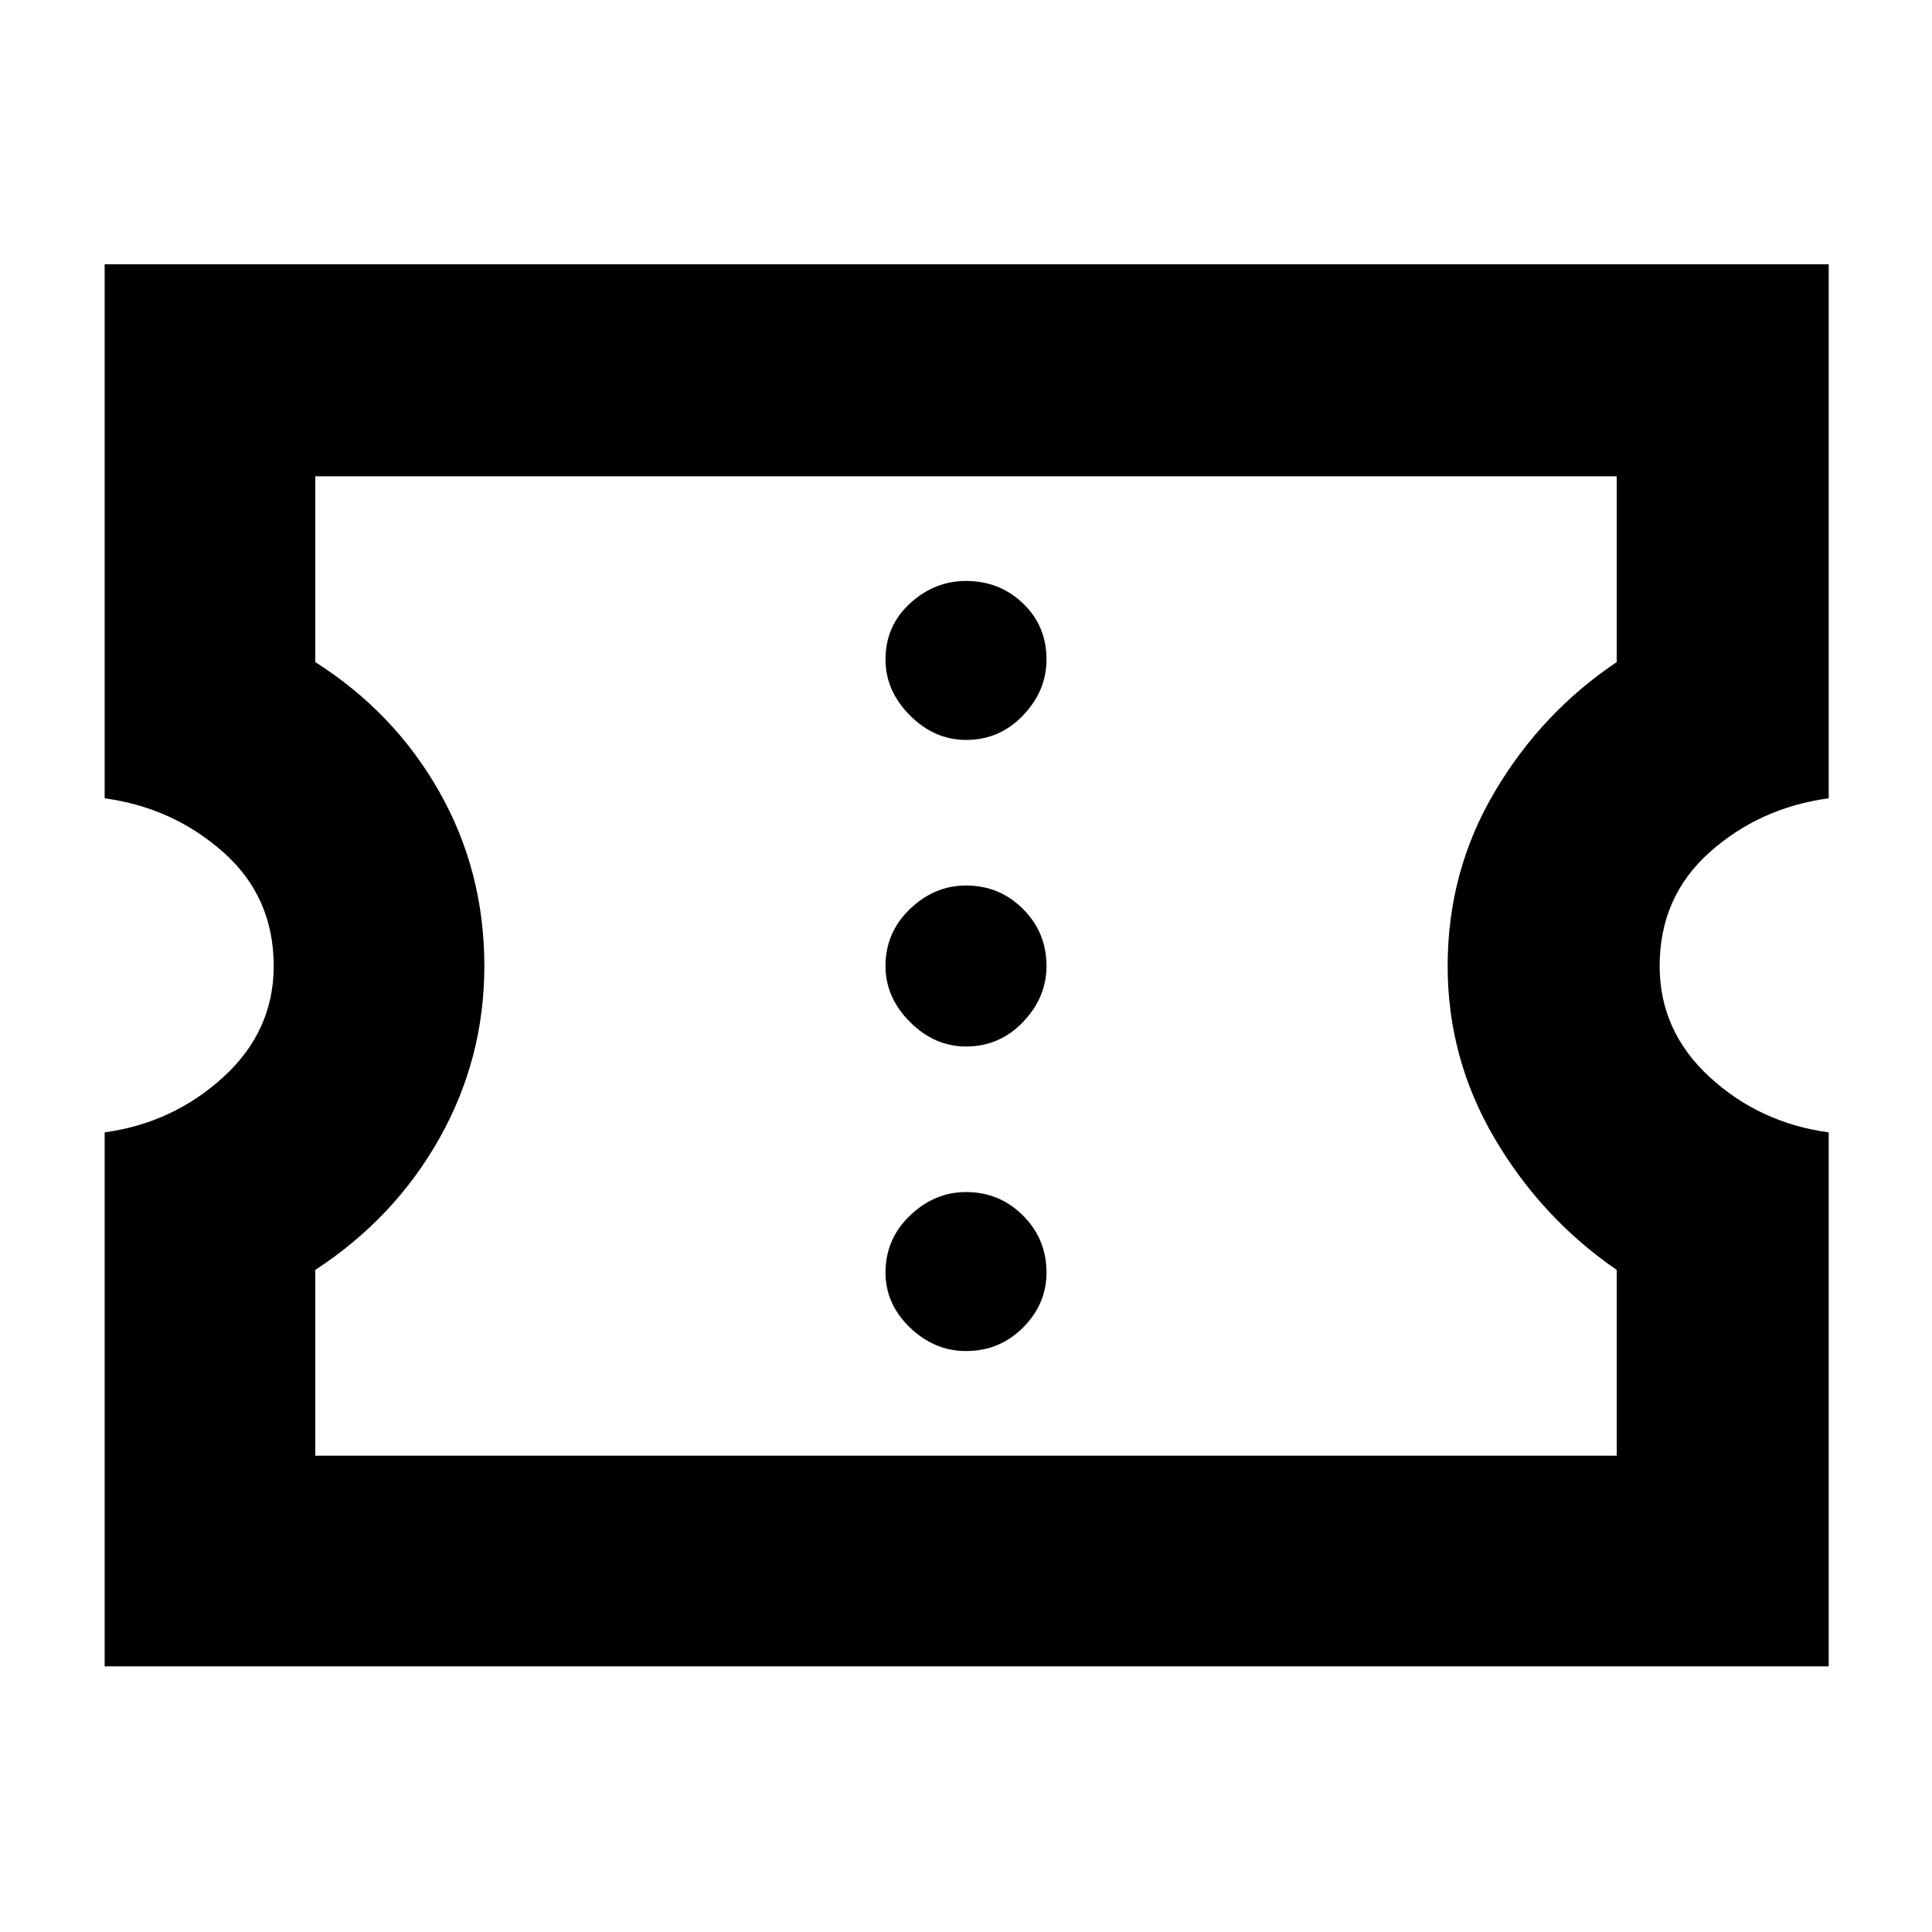 <svg xmlns="http://www.w3.org/2000/svg" height="40" viewBox="0 -960 960 960" width="40"><path d="M480-288.67q16.67 0 28.33-11.66Q520-312 520-327.67q0-16.66-11.67-28.33-11.66-11.67-28.33-11.67-15.67 0-27.83 11.67Q440-344.33 440-327.67q0 15.67 12.17 27.34 12.16 11.66 27.83 11.66ZM480-440q16.67 0 28.33-12.17Q520-464.33 520-480q0-16.67-11.67-28.33Q496.67-520 480-520q-15.67 0-27.83 11.67Q440-496.67 440-480q0 15.67 12.17 27.83Q464.33-440 480-440Zm0-152.33q16.67 0 28.33-12.17Q520-616.67 520-632.33q0-16.67-11.67-27.84-11.66-11.16-28.33-11.16-15.67 0-27.83 11.16Q440-649 440-632.33q0 15.66 12.17 27.83 12.16 12.17 27.83 12.17ZM52-132v-265.33q34-4.67 59-27.5 25-22.84 25-55.17 0-34.33-25-56.5t-59-26.83v-265.34h856.67v265.34q-34.34 4.66-59.17 26.83-24.83 22.17-24.83 56.5 0 32.33 24.83 55.17 24.83 22.83 59.17 27.5V-132H52Zm104.67-104.67h646.66V-329q-37.33-25.67-60.66-65.33Q719.33-434 719.33-480q0-47 23.34-86.5Q766-606 803.33-631v-92.33H156.67V-631q39.33 25 61.66 64.5 22.34 39.5 22.34 86.5 0 46-22.34 85.67Q196-354.67 156.67-329v92.33ZM480-480Z"/></svg>